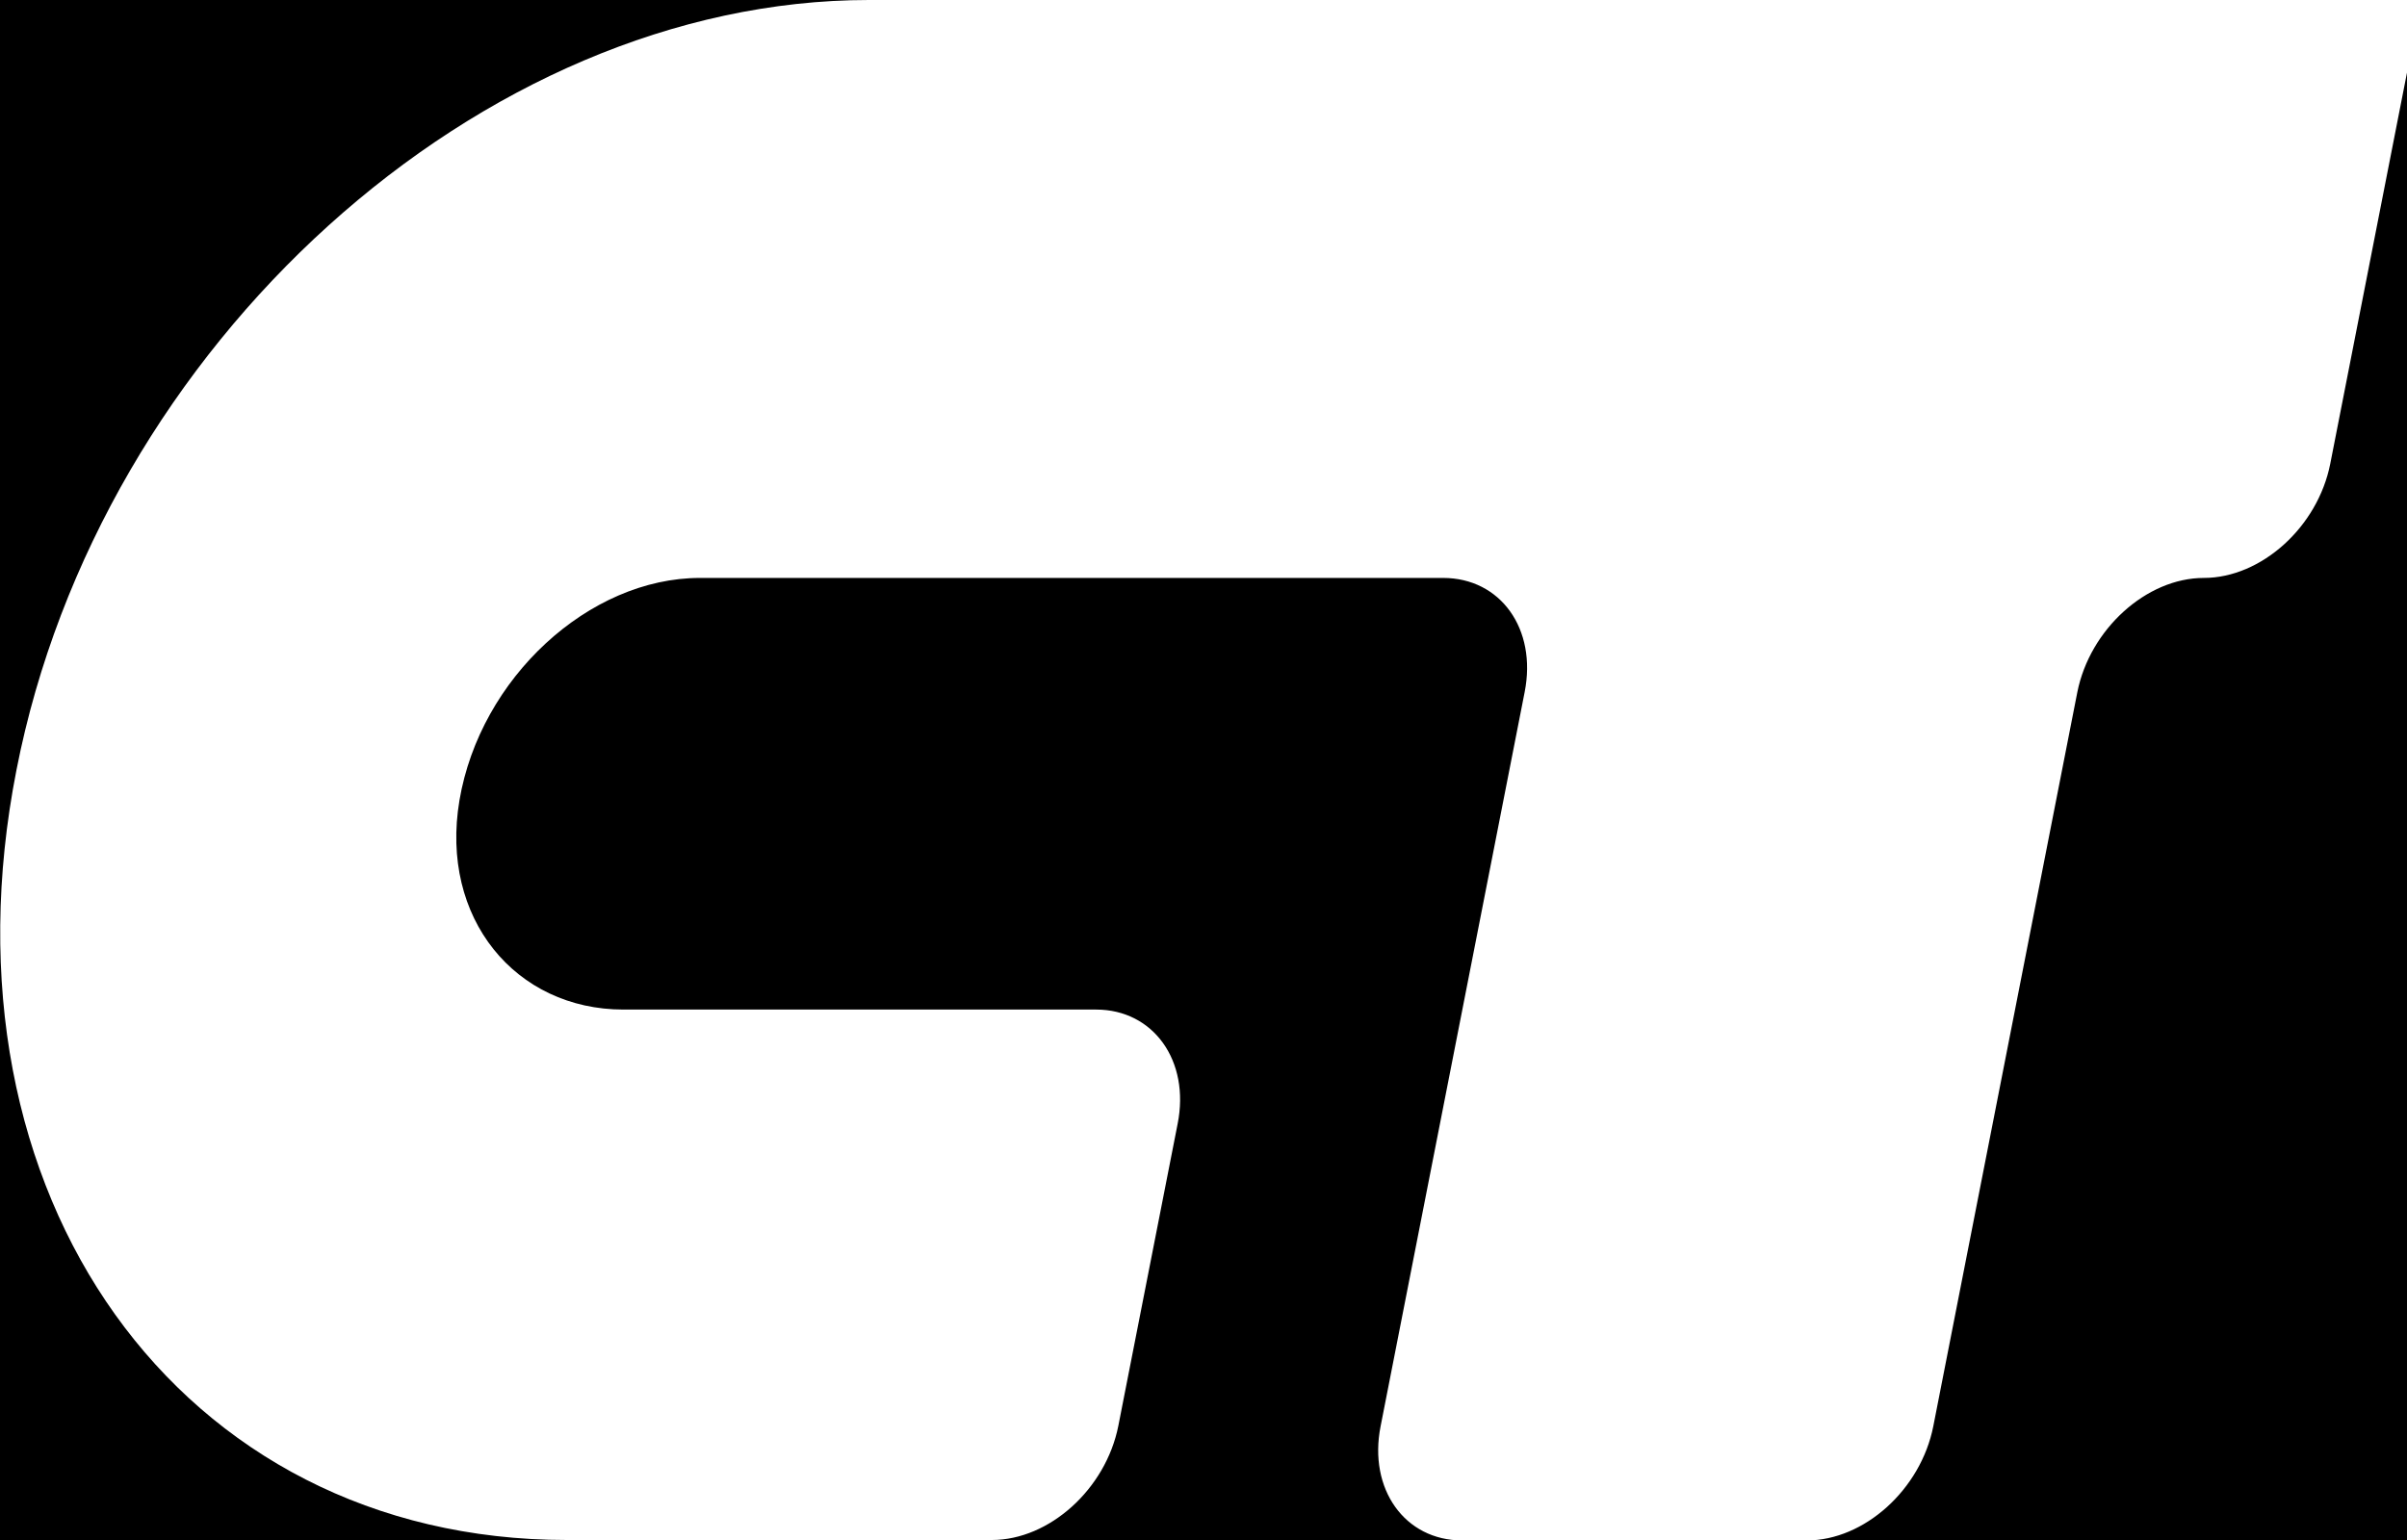 <svg width="50" height="32" viewBox="0 0 50 32" fill="none" xmlns="http://www.w3.org/2000/svg">
<rect x="0" y="0" width="50" height="32" fill="#808080" stroke="none"/>
<g clip-path="url(#clip0_161_1026)">
<rect width="50" height="32" fill="black"/>
<path d="M45.966 0H18.05C9.998 0 2.069 7.164 0.342 16C-1.394 24.836 3.731 32 11.774 32H20.604C21.796 32 22.971 30.942 23.231 29.627L24.463 23.351C24.723 22.044 23.96 20.978 22.769 20.978H12.95C10.712 20.978 9.131 19.084 9.544 16.631C9.974 14.089 12.236 12.009 14.539 12.009H29.977C31.169 12.009 31.931 13.067 31.671 14.382L28.679 29.636C28.42 30.942 29.182 32.009 30.374 32.009H37.533C38.725 32.009 39.901 30.951 40.16 29.636L43.152 14.382C43.412 13.076 44.587 12.009 45.779 12.009C46.971 12.009 48.147 10.951 48.406 9.636L50.296 0H45.974L45.966 0Z" fill="white"/>
</g>
<defs>
<clipPath id="clip0_161_1026">
<rect width="50" height="32" fill="white"/>
</clipPath>
</defs>
</svg>
